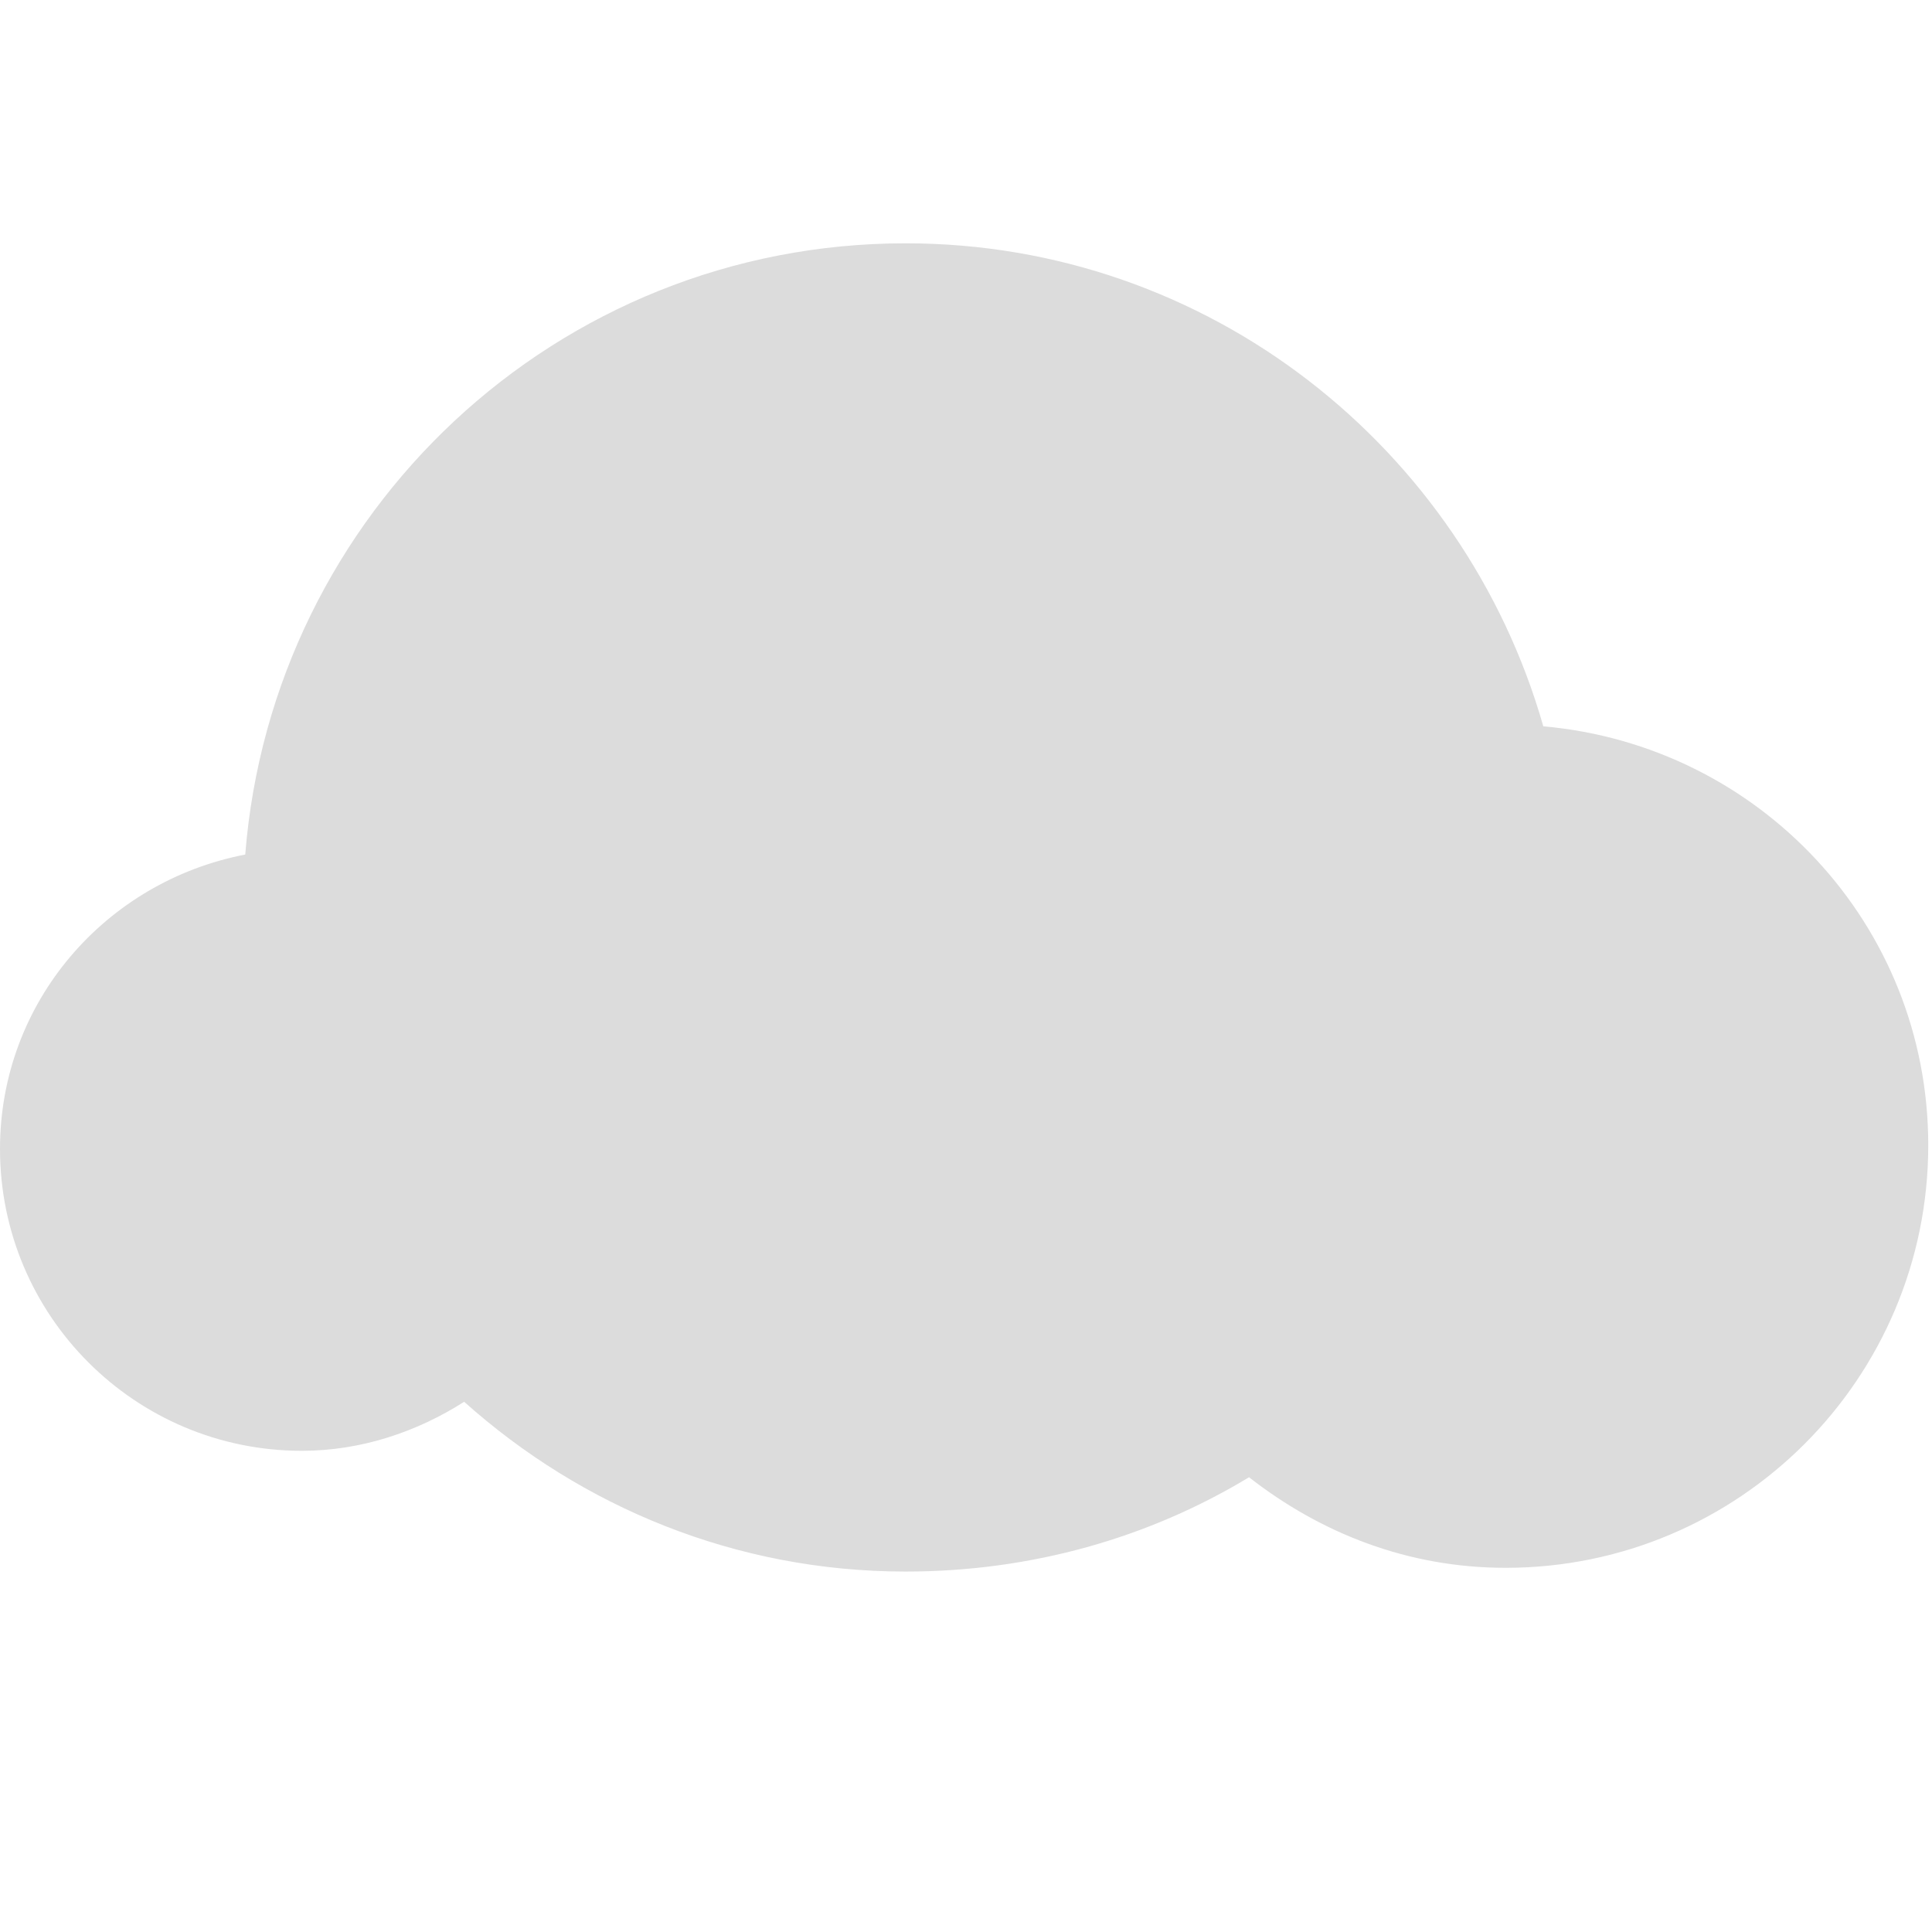 <?xml version="1.0" encoding="UTF-8" standalone="no"?>
<!-- Created with Inkscape (http://www.inkscape.org/) -->

<svg
   xmlns:dc="http://purl.org/dc/elements/1.1/"
   xmlns:cc="http://creativecommons.org/ns#"
   xmlns:rdf="http://www.w3.org/1999/02/22-rdf-syntax-ns#"
   xmlns:svg="http://www.w3.org/2000/svg"
   xmlns="http://www.w3.org/2000/svg"
   xmlns:sodipodi="http://sodipodi.sourceforge.net/DTD/sodipodi-0.dtd"
   xmlns:inkscape="http://www.inkscape.org/namespaces/inkscape"
   id="svg2896"
   height="16"
   width="16"
   version="1.1"
   inkscape:version="0.48.4 r9939"
   sodipodi:docname="stock_weather-cloudy.svg">
  <defs
     id="defs17" />
  <sodipodi:namedview
     pagecolor="#ffffff"
     bordercolor="#666666"
     borderopacity="1"
     objecttolerance="10"
     gridtolerance="10"
     guidetolerance="10"
     inkscape:pageopacity="0"
     inkscape:pageshadow="2"
     inkscape:window-width="682"
     inkscape:window-height="712"
     id="namedview15"
     showgrid="true"
     inkscape:zoom="20.85965"
     inkscape:cx="8"
     inkscape:cy="3.6557508"
     inkscape:window-x="683"
     inkscape:window-y="27"
     inkscape:window-maximized="0"
     inkscape:current-layer="svg2896">
    <inkscape:grid
       type="xygrid"
       id="grid2996" />
  </sodipodi:namedview>
  <path
     style="fill:#dcdcdc;fill-opacity:1;stroke:none"
     d="m 7.5,2.015 c -2.89,0 -5.245,2.23 -5.469,5.062 C 0.877,7.299 0,8.296 0,9.515 c 0,1.381 1.119,2.5 2.5,2.5 0.494,0 0.956,-0.159 1.344,-0.406 0.973,0.87 2.248,1.406 3.656,1.406 1.041,0 2.014,-0.279 2.844,-0.781 0.593,0.463 1.314,0.75 2.125,0.75 1.933,0 3.5,-1.567 3.5,-3.5 0,-1.828 -1.401,-3.311 -3.188,-3.469 -0.657,-2.302 -2.768,-4 -5.281,-4 z"
     id="path13409-7"
     inkscape:connector-curvature="0" />
</svg>
